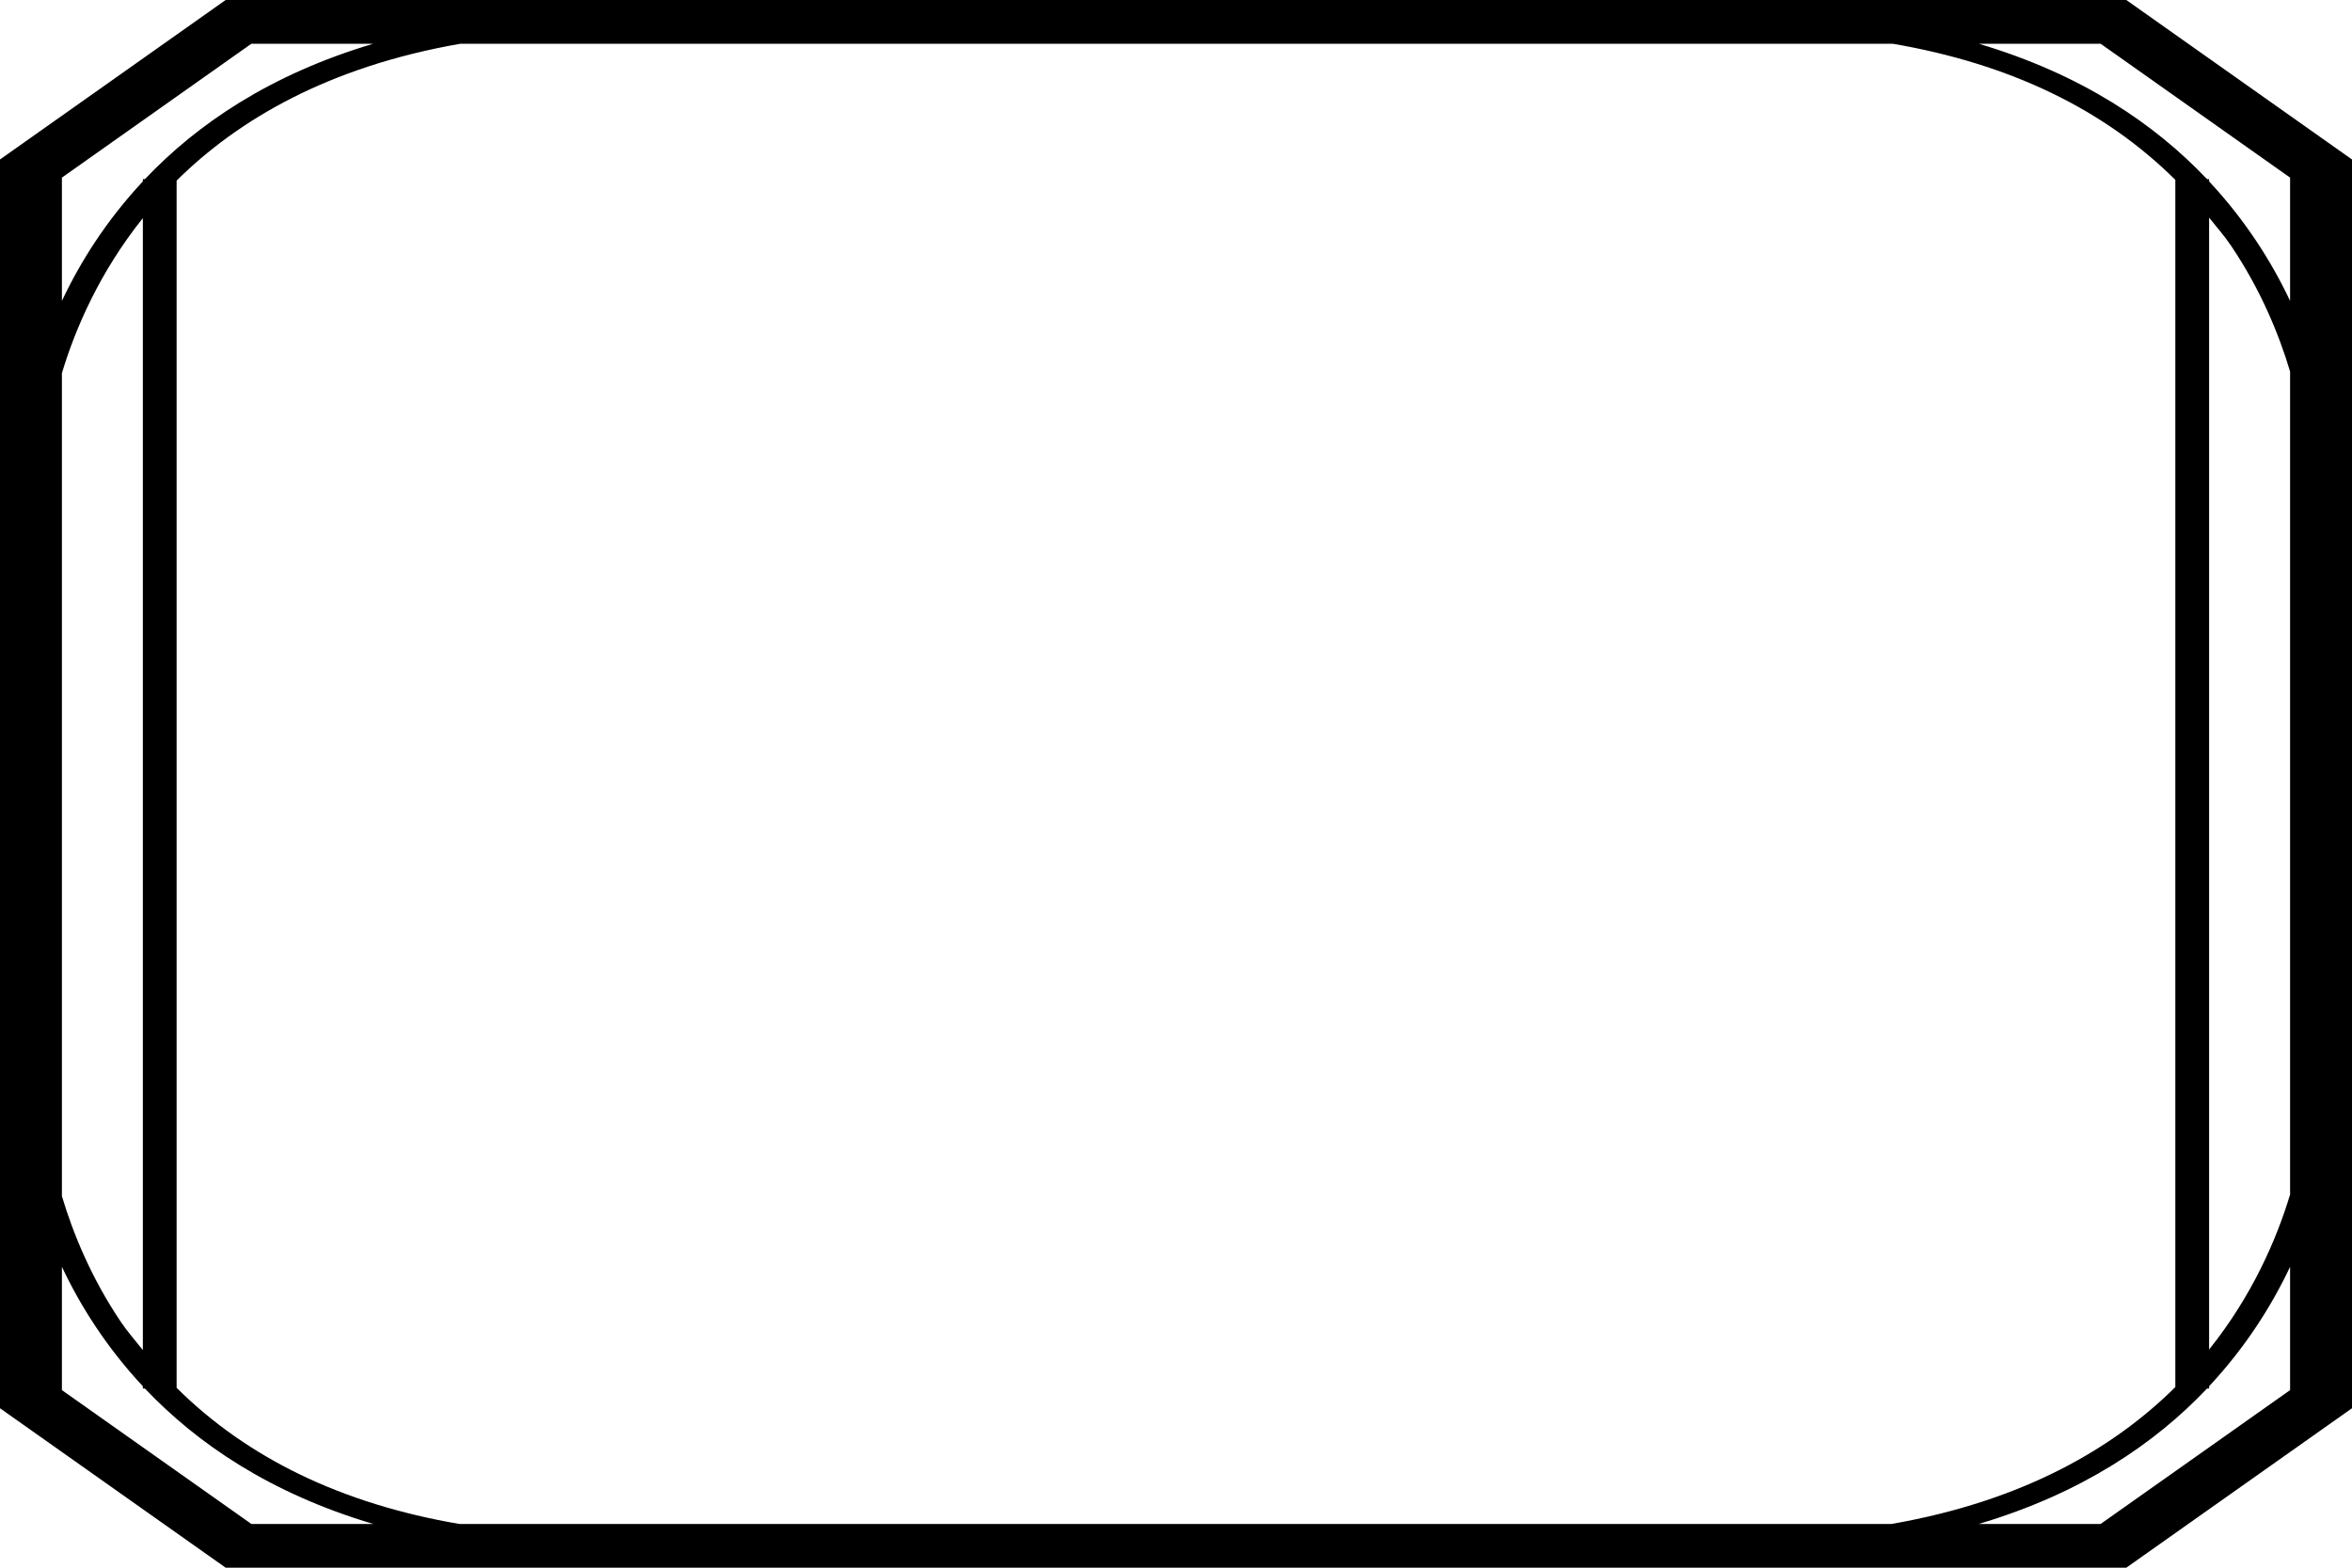 <svg width="180" height="120" viewBox="0 0 180 120" fill="none" xmlns="http://www.w3.org/2000/svg">
<path d="M162.727 0H17.27L0 12.207V107.795L17.27 120H162.727L180 107.795V12.207L162.727 0ZM175.262 13.595V23.032C173.856 20.056 171.861 16.883 169.064 13.885V13.712H168.905C164.925 9.507 159.319 5.691 151.436 3.348H160.763L175.262 13.595ZM144.761 116.652H35.149C26.142 115.113 18.934 111.606 13.517 106.232V13.824C18.227 9.161 25.129 5.109 35.235 3.348H144.848C153.855 4.887 161.063 8.392 166.479 13.766V106.176C161.773 110.839 154.868 114.891 144.761 116.652ZM4.738 28.562C5.778 25.111 7.639 20.816 10.933 16.695V103.341C10.358 102.618 9.751 101.931 9.227 101.152C6.964 97.782 5.585 94.394 4.738 91.56V28.562ZM169.064 16.659C169.639 17.382 170.249 18.069 170.769 18.846C173.033 22.218 174.415 25.606 175.262 28.44V91.436C174.218 94.889 172.358 99.184 169.064 103.302V16.659ZM19.237 3.348H28.564C20.677 5.691 15.075 9.507 11.091 13.712H10.933V13.885C8.135 16.883 6.14 20.056 4.738 23.032V13.595L19.237 3.348ZM4.738 106.407V96.968C6.14 99.942 8.135 103.117 10.933 106.112V106.288H11.091C15.075 110.491 20.677 114.309 28.564 116.652H19.237L4.738 106.407ZM160.763 116.652H151.436C159.319 114.309 164.925 110.491 168.905 106.288H169.064V106.112C171.861 103.117 173.856 99.942 175.262 96.968V106.407L160.763 116.652Z" fill="black"/>
</svg>
